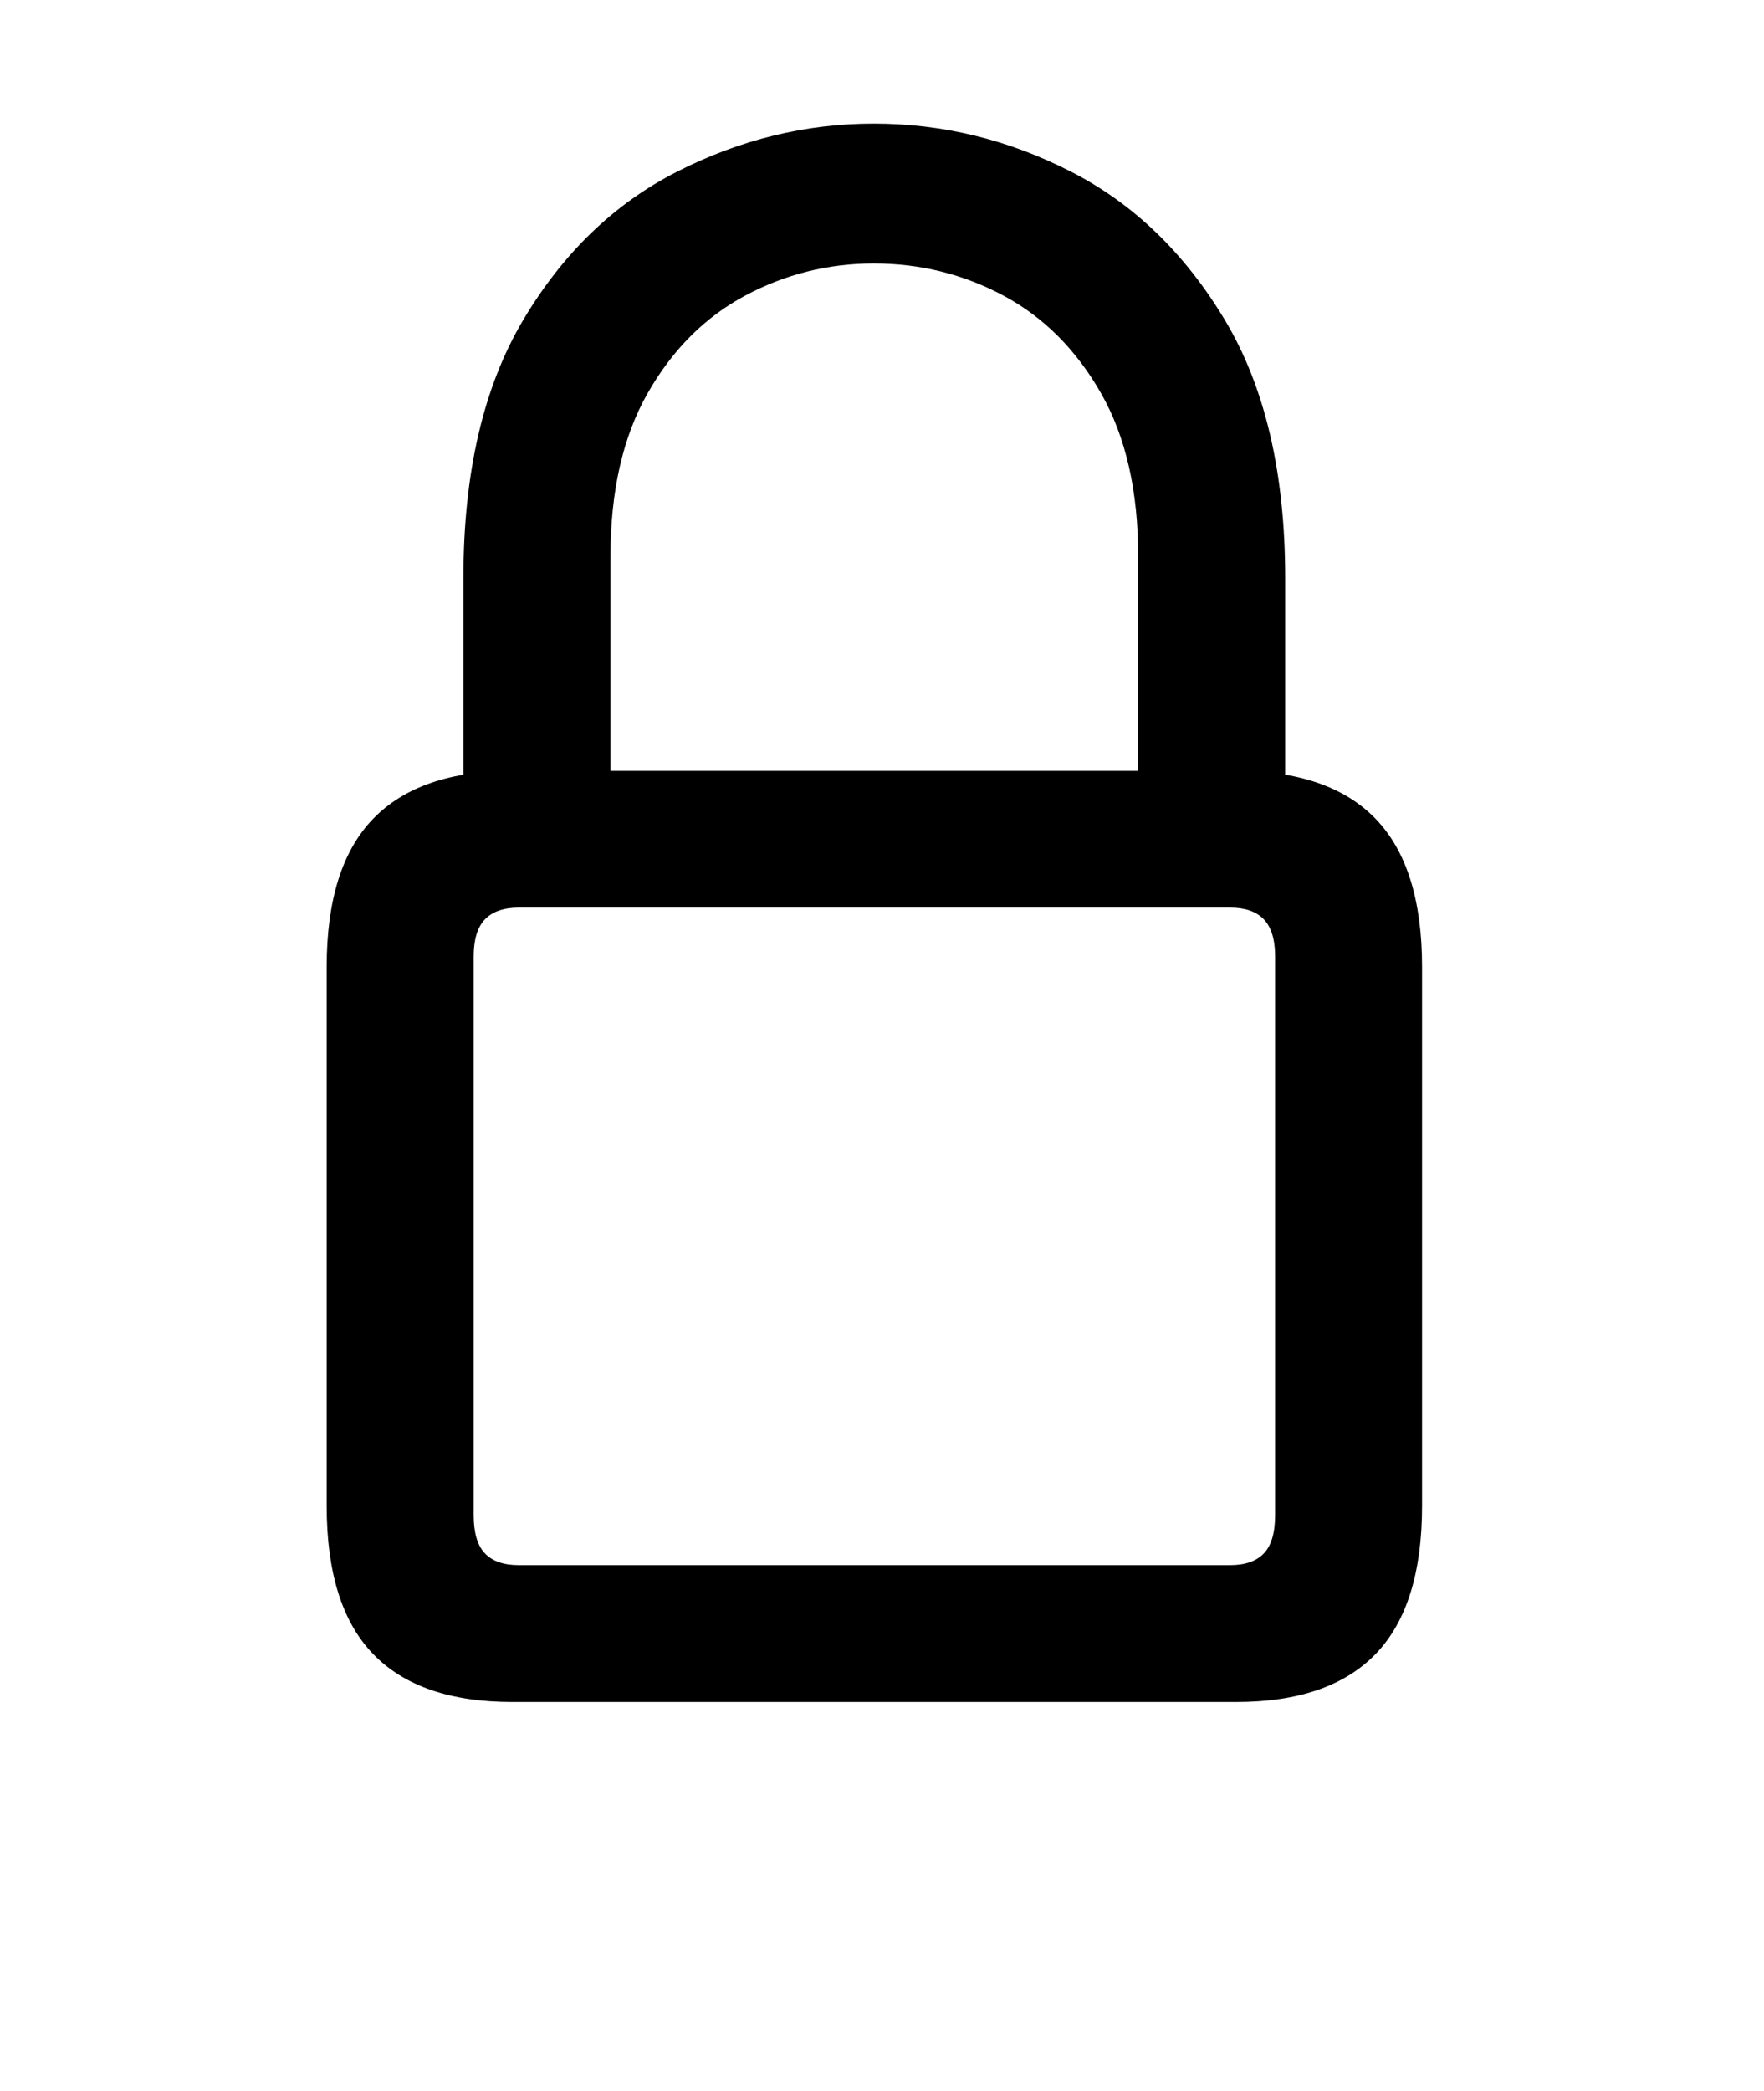 <!-- Generated by IcoMoon.io -->
<svg version="1.1" xmlns="http://www.w3.org/2000/svg" width="27" height="32" viewBox="0 0 27 32">
<style>@media (prefers-color-scheme:dark){path{fill:#fff}}</style>
<path d="M7.844 26.047h11.078q1.422 0 2.133-0.734t0.711-2.266v-8.25q0-1.531-0.711-2.266t-2.133-0.734h-11.078q-1.422 0-2.133 0.734t-0.711 2.266v8.25q0 1.531 0.711 2.266t2.133 0.734zM7.938 23.953q-0.344 0-0.516-0.18t-0.172-0.586v-8.547q0-0.391 0.172-0.57t0.516-0.18h10.891q0.344 0 0.516 0.18t0.172 0.57v8.547q0 0.406-0.172 0.586t-0.516 0.18h-10.891zM7.094 12.922h2.25v-4.406q0-1.5 0.57-2.5t1.492-1.492 1.969-0.492q1.063 0 1.984 0.492t1.492 1.492 0.57 2.5v4.406h2.25v-4.078q0-2.406-0.922-3.945t-2.359-2.273-3.016-0.734q-1.563 0-3.008 0.734t-2.359 2.273-0.914 3.945v4.078z"></path>
</svg>
